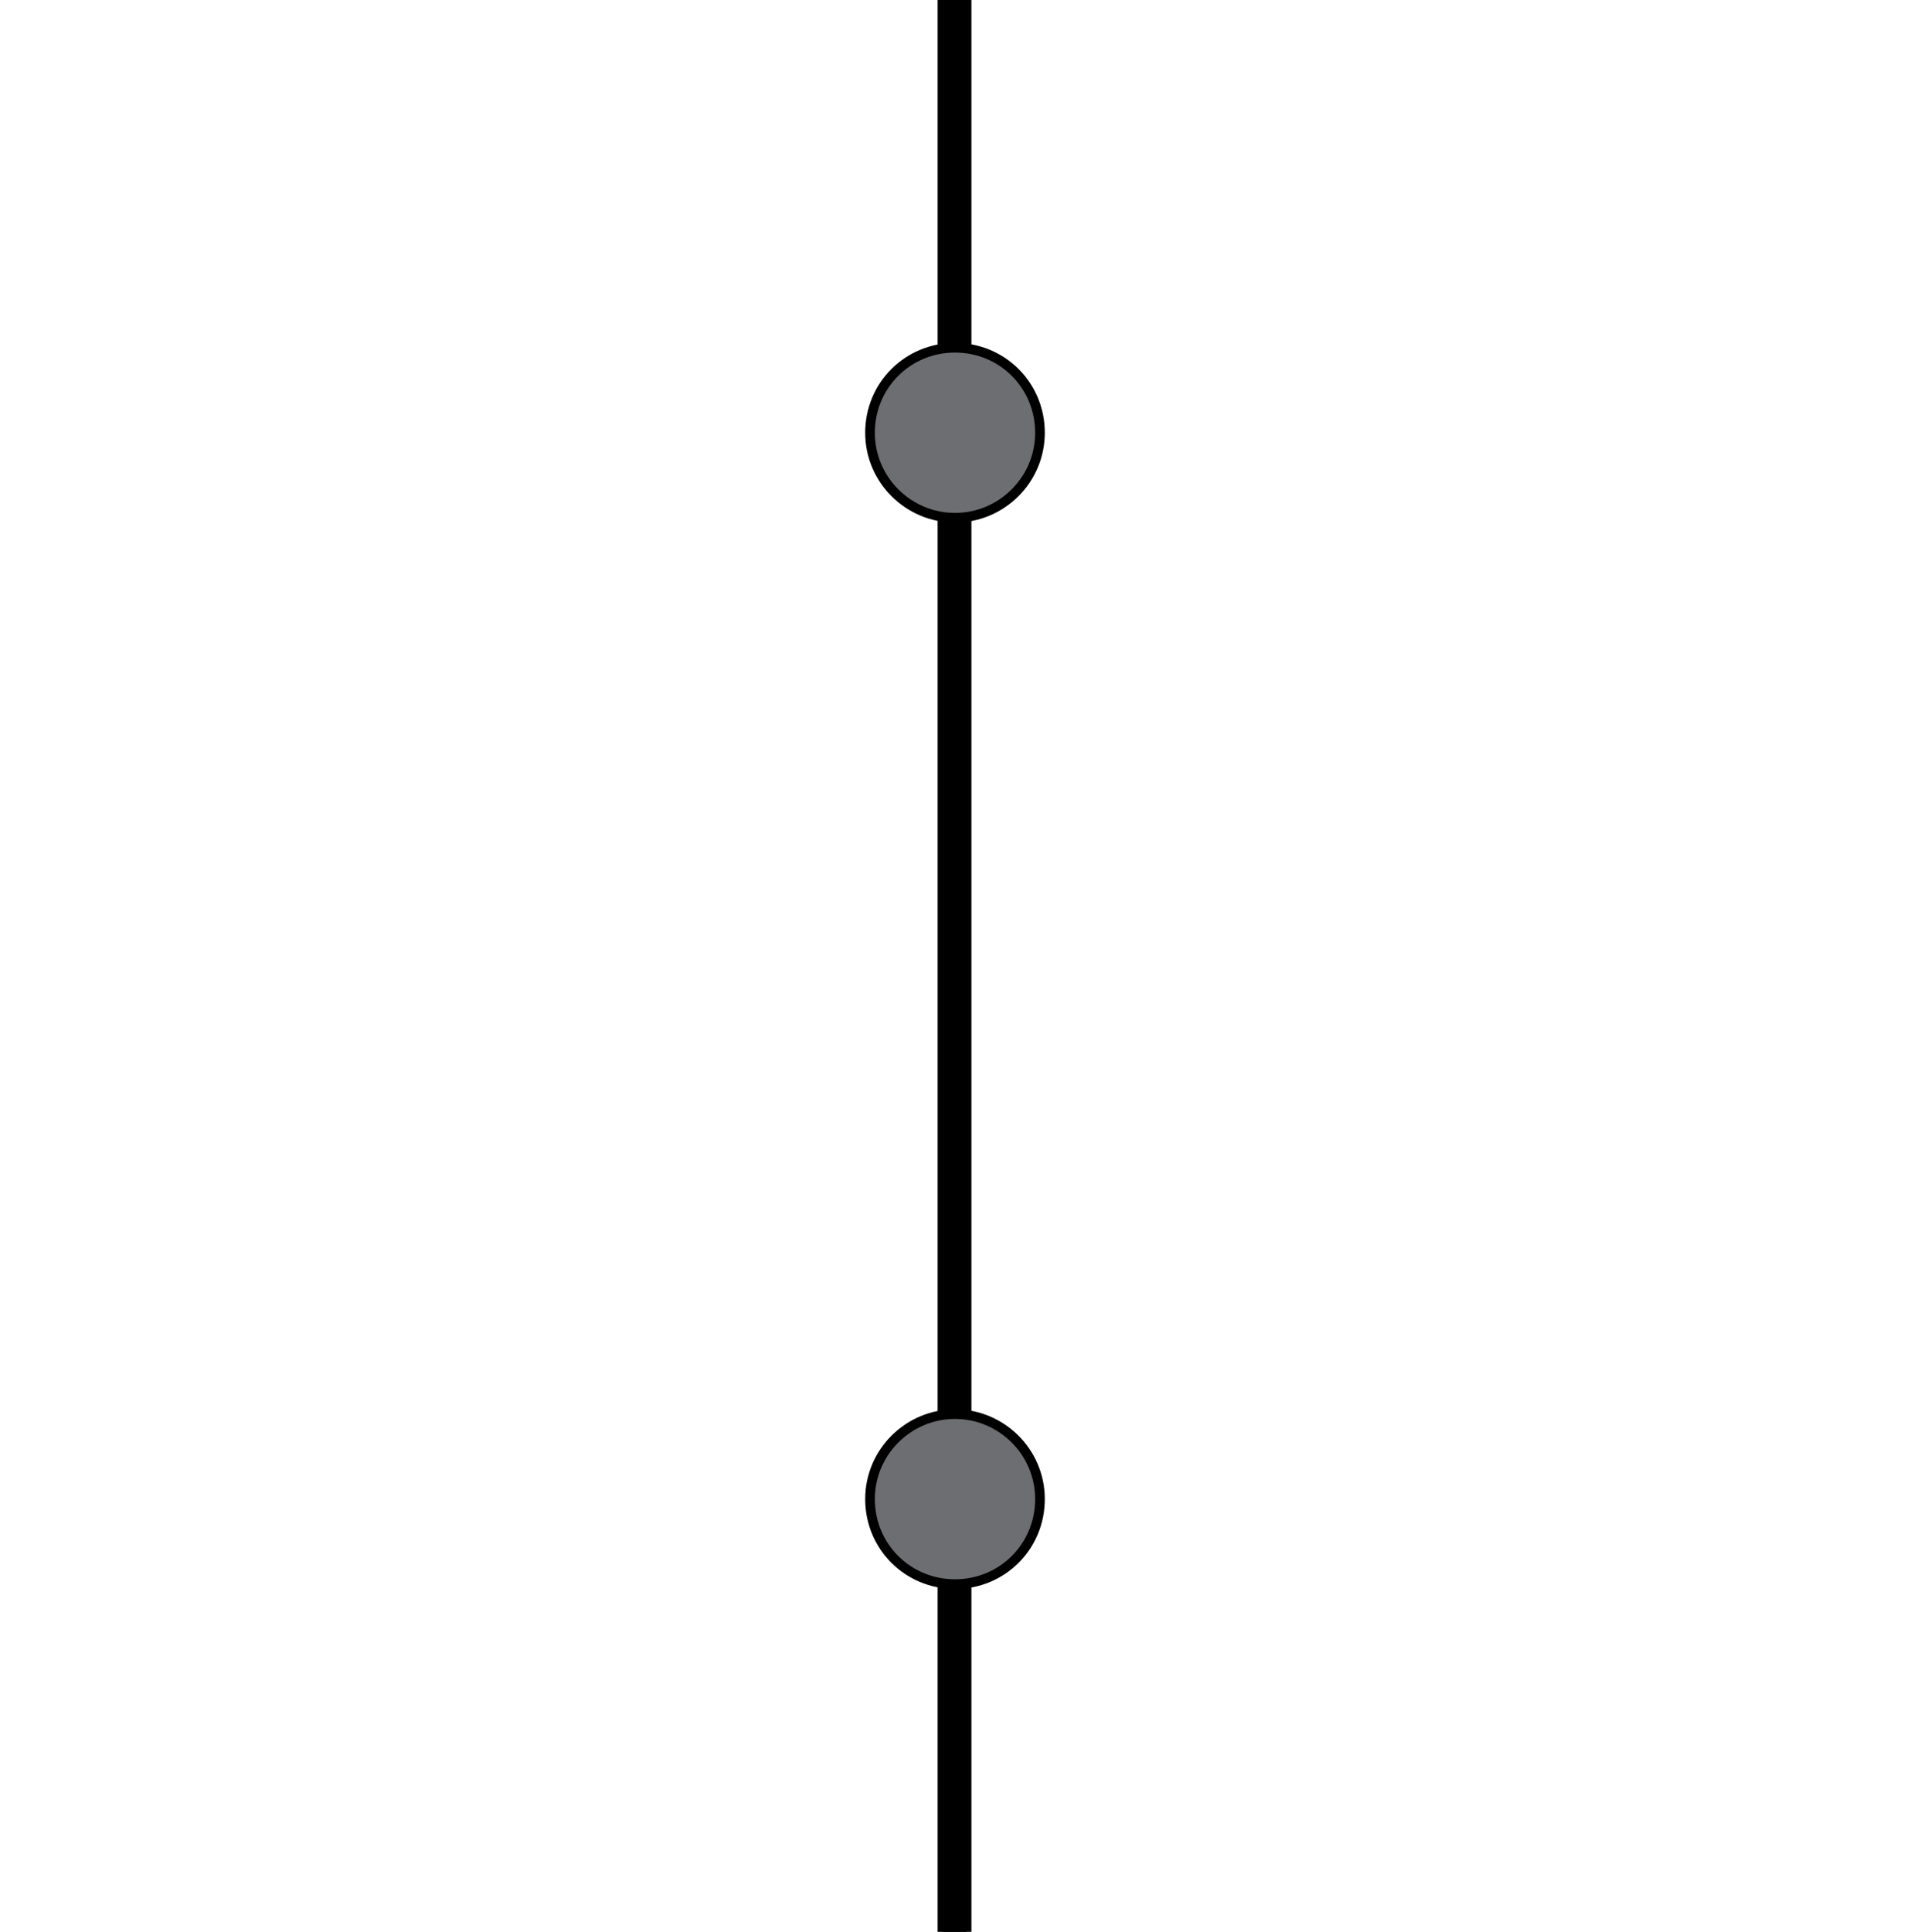 <?xml version="1.0" encoding="utf-8"?>
<!-- Generator: Adobe Illustrator 24.1.0, SVG Export Plug-In . SVG Version: 6.00 Build 0)  -->
<svg version="1.1" id="Layer_1" xmlns="http://www.w3.org/2000/svg" xmlns:xlink="http://www.w3.org/1999/xlink" x="0px" y="0px"
	 viewBox="0 0 197.8 200" style="enable-background:new 0 0 197.8 200;" xml:space="preserve">
<style type="text/css">
	.st0{stroke:#000000;stroke-miterlimit:10;}
	.st1{fill:#6D6E71;stroke:#000000;stroke-miterlimit:10;}
</style>
<rect x="97.6" class="st0" width="2.5" height="200"/>
<path class="st1" d="M98.9,53.6c-4.8,0-8.8-3.9-8.8-8.8s3.9-8.8,8.8-8.8s8.8,3.9,8.8,8.8S103.7,53.6,98.9,53.6z M98.9,146.4
	c-4.8,0-8.8,3.9-8.8,8.8s3.9,8.8,8.8,8.8s8.8-3.9,8.8-8.8S103.7,146.4,98.9,146.4z"/>
</svg>

